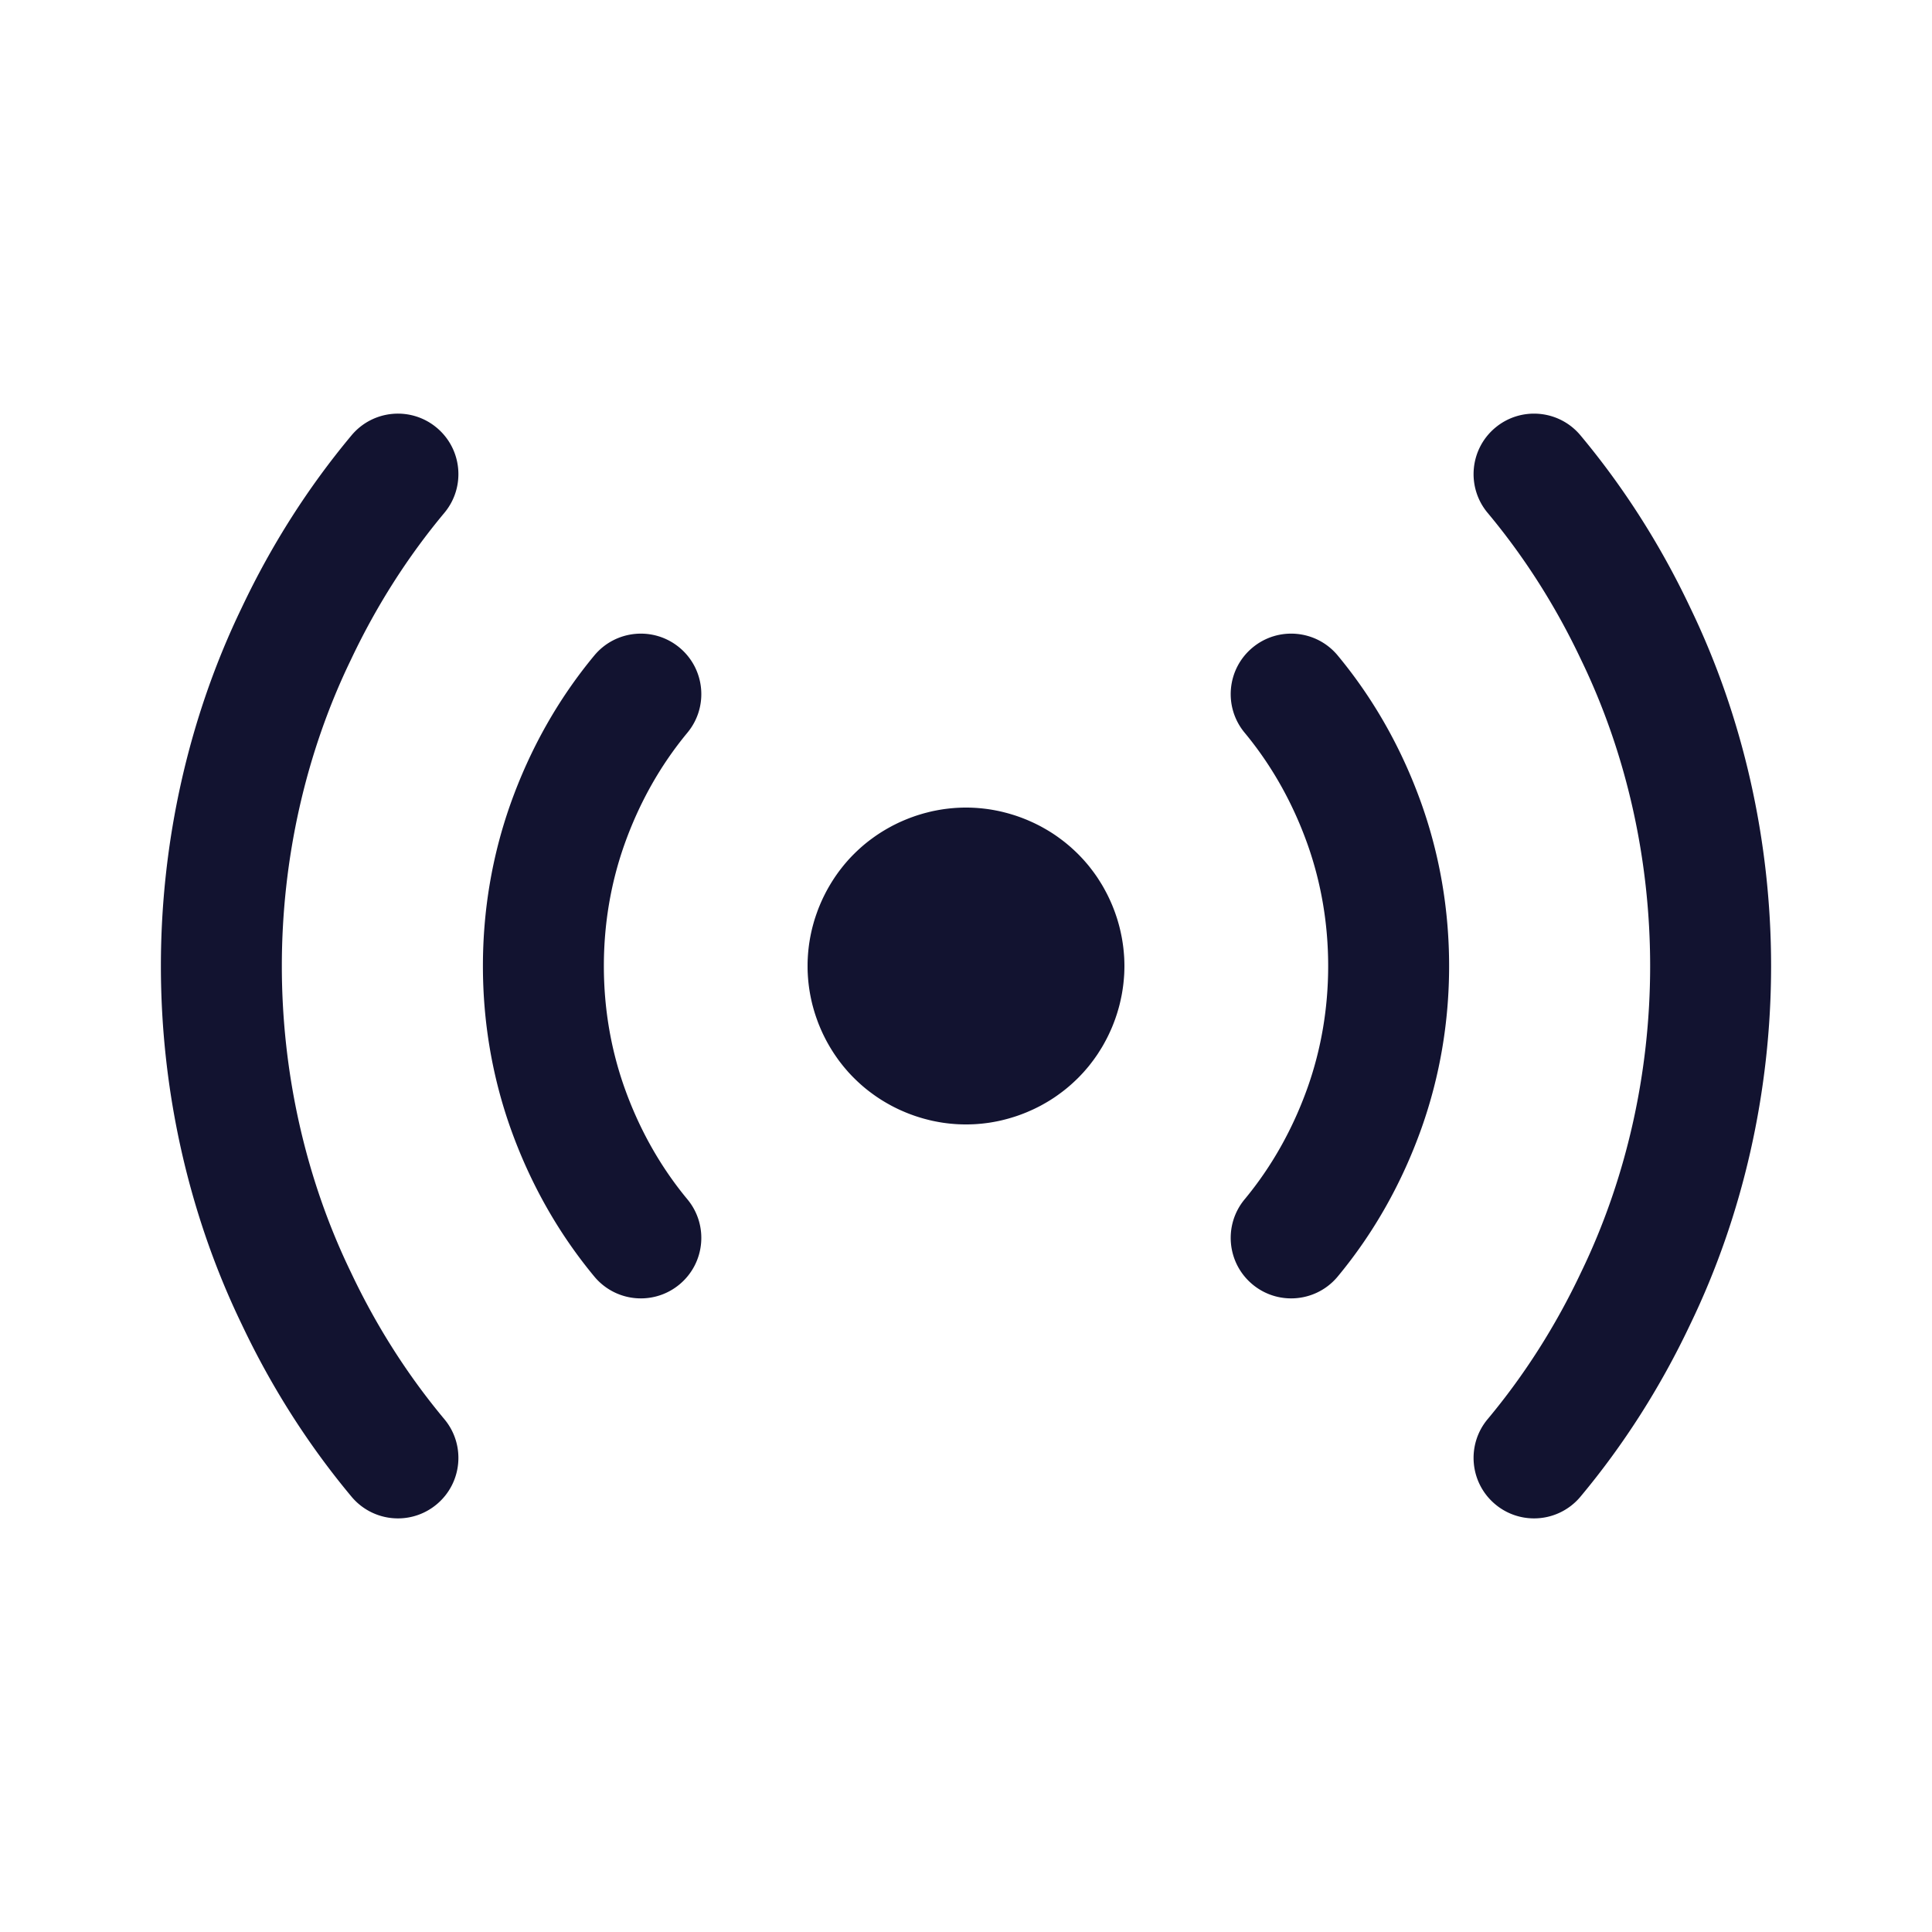 <svg xmlns="http://www.w3.org/2000/svg" width="500" height="500" style="width:100%;height:100%;transform:translate3d(0,0,0);content-visibility:visible" viewBox="0 0 500 500"><defs><clipPath id="a"><path d="M0 0h500v500H0z"/></clipPath><clipPath id="d"><path d="M0 0h500v500H0z"/></clipPath><clipPath id="c"><path d="M0 0h500v500H0z"/></clipPath><clipPath id="b"><path d="M0 0h500v500H0z"/></clipPath></defs><g clip-path="url(#a)"><g clip-path="url(#b)" opacity="0" style="display:block"><g class="primary design" style="display:none"><path/><path fill="none"/></g><g class="primary design" style="display:none"><path/><path fill="none"/></g><g class="primary design" style="display:none"><path/><path fill="none"/></g><g class="primary design" style="display:none"><path/><path fill="none"/></g><g class="primary design" style="display:none"><path/><path fill="none"/></g><g class="primary design" style="display:none"><path/><path fill="none"/></g><g class="primary design" style="display:none"><path/><path fill="none"/></g><g class="primary design" style="display:none"><path/><path fill="none"/></g><g class="primary design" style="display:none"><path/><path fill="none"/></g><g class="primary design" style="display:none"><path/><path fill="none"/></g><g class="primary design" style="display:none"><path/><path fill="none"/></g><g class="primary design" style="display:none"><path/><path fill="none"/></g><g class="primary design" style="display:none"><path fill="none"/><path/></g><g class="primary design" opacity="1" style="display:block"><path fill="none" stroke="#121330" stroke-width="2" d="M0 0" opacity="1"/><path fill="#121330" d="M346.202 169.642c-5.52-6.651-15.385-7.571-22.037-2.052-6.652 5.519-7.572 15.386-2.053 22.038 6.994 8.431 12.487 18.192 16.317 28.991 3.517 9.966 5.3 20.526 5.3 31.384s-1.783 21.416-5.292 31.36c-3.838 10.822-9.331 20.585-16.325 29.016-5.519 6.652-4.599 16.518 2.053 22.037a15.582 15.582 0 0 0 9.983 3.605c4.496 0 8.959-1.928 12.054-5.658 9.351-11.272 16.664-24.238 21.742-38.561 4.701-13.32 7.085-27.383 7.085-41.799 0-14.415-2.383-28.479-7.092-41.822-5.071-14.301-12.384-27.268-21.735-38.539zm91.216-12.409c-7.639-16.158-17.192-31.152-28.395-44.566-5.54-6.632-15.408-7.52-22.044-1.98-6.634 5.541-7.519 15.41-1.979 22.044 9.516 11.393 17.64 24.158 24.148 37.939a8.4 8.4 0 0 0 .065.136c11.673 24.113 17.843 51.499 17.843 79.196 0 27.698-6.17 55.084-17.843 79.197a8.4 8.4 0 0 0-.065.136c-6.509 13.782-14.633 26.546-24.148 37.939-5.54 6.634-4.655 16.503 1.979 22.044a15.588 15.588 0 0 0 10.023 3.638 15.62 15.62 0 0 0 12.021-5.618c11.203-13.414 20.756-28.409 28.395-44.569 13.698-28.323 20.939-60.399 20.939-92.767 0-32.368-7.241-64.445-20.939-92.769zm-259.523 32.394c5.519-6.652 4.599-16.518-2.053-22.037-6.654-5.519-16.519-4.598-22.037 2.053-9.353 11.274-16.665 24.241-21.741 38.559-4.701 13.32-7.086 27.384-7.086 41.801 0 14.417 2.384 28.48 7.092 41.82 5.069 14.297 12.382 27.265 21.735 38.54a15.616 15.616 0 0 0 12.054 5.658c3.52 0 7.061-1.182 9.982-3.605 6.652-5.518 7.573-15.384 2.054-22.037-6.995-8.434-12.488-18.195-16.316-28.994-3.518-9.964-5.301-20.523-5.301-31.382 0-10.858 1.783-21.417 5.294-31.362 3.835-10.819 9.328-20.58 16.323-29.014zM90.847 170.67c6.509-13.782 14.634-26.546 24.149-37.938 5.541-6.634 4.655-16.503-1.979-22.044-6.634-5.542-16.504-4.655-22.043 1.979-11.204 13.413-20.757 28.407-28.396 44.566-13.698 28.326-20.939 60.401-20.939 92.77 0 32.367 7.241 64.444 20.938 92.768 7.64 16.161 17.193 31.154 28.397 44.568a15.616 15.616 0 0 0 12.02 5.618c3.537 0 7.095-1.194 10.023-3.639 6.634-5.541 7.52-15.41 1.979-22.044-9.515-11.392-17.64-24.156-24.149-37.938a8.4 8.4 0 0 0-.065-.136C79.11 305.086 72.94 277.7 72.94 250.003c0-27.697 6.17-55.083 17.842-79.197a8.4 8.4 0 0 0 .065-.136zm199.943 75.302c-.061-.67-.15-1.34-.25-2-.101-.66-.21-1.33-.351-1.98-.13-.65-.279-1.31-.439-1.96-.16-.65-.351-1.3-.54-1.94-.19-.63-.41-1.27-.63-1.9-.23-.63-.471-1.26-.721-1.87-.26-.62-.529-1.23-.819-1.84-.28-.6-.58-1.2-.9-1.79-.31-.59-.64-1.18-.98-1.75-.351-.57-.71-1.14-1.07-1.7-.37-.56-.76-1.11-1.16-1.65-.399-.53-.81-1.07-1.23-1.59-.431-.52-.87-1.03-1.32-1.53-.45-.49-.92-.99-1.39-1.46-.48-.47-.97-.94-1.47-1.39-.489-.45-1.01-.89-1.53-1.32-.511-.42-1.051-.84-1.591-1.23a36.71 36.71 0 0 0-3.339-2.23c-.58-.34-1.16-.67-1.75-.99-.59-.31-1.19-.61-1.8-.9-.6-.28-1.22-.55-1.83-.81-.62-.25-1.25-.5-1.87-.72-.63-.23-1.27-.44-1.911-.63-.64-.2-1.289-.38-1.929-.54-.65-.17-1.31-.32-1.96-.45-.66-.13-1.321-.25-1.98-.35-.66-.1-1.341-.18-2-.25-.671-.06-1.34-.12-2.01-.15-1.34-.07-2.701-.07-4.041 0-.67.03-1.349.09-2.009.15-.67.07-1.34.15-2 .25-.66.1-1.331.22-1.98.35-.66.13-1.32.28-1.96.45-.65.16-1.3.34-1.94.54-.63.19-1.281.4-1.901.63-.63.22-1.26.47-1.87.72-.619.26-1.239.53-1.84.81-.6.29-1.21.59-1.79.9-.59.32-1.18.65-1.75.99-.569.34-1.149.7-1.699 1.07-.561.37-1.11.76-1.65 1.16a37.458 37.458 0 0 0-3.12 2.55c-.5.45-.99.92-1.46 1.39-.479.47-.951.97-1.401 1.46-.439.5-.889 1.01-1.309 1.53-.42.52-.84 1.06-1.24 1.59-.39.54-.78 1.09-1.15 1.65a43.795 43.795 0 0 0-2.06 3.45c-.31.59-.61 1.19-.9 1.79-.28.61-.56 1.22-.81 1.84-.26.61-.5 1.24-.72 1.87-.23.63-.441 1.27-.64 1.9-.19.64-.37 1.29-.54 1.94a43.081 43.081 0 0 0-.79 3.94 41.048 41.048 0 0 0-.4 4.01c-.04.67-.05 1.35-.05 2.02 0 .67.01 1.35.05 2.02a41.048 41.048 0 0 0 .4 4.01 43.081 43.081 0 0 0 .79 3.94c.17.65.35 1.3.54 1.93.199.64.41 1.28.64 1.91.22.63.46 1.26.72 1.87.25.62.53 1.23.81 1.84.29.6.59 1.2.9 1.79a43.793 43.793 0 0 0 2.06 3.45c.37.55.76 1.11 1.15 1.65.4.53.82 1.07 1.24 1.59.42.51.87 1.03 1.309 1.53.45.49.922.99 1.401 1.46.47.47.96.94 1.46 1.39a37.46 37.46 0 0 0 3.12 2.55c.54.4 1.089.79 1.65 1.16.55.37 1.13.73 1.699 1.07.57.34 1.16.67 1.75.99.58.31 1.19.61 1.79.9.601.28 1.221.55 1.84.81.61.25 1.24.5 1.87.72.62.23 1.271.44 1.901.63.64.2 1.29.38 1.94.54.64.17 1.3.32 1.96.45.649.13 1.32.25 1.98.35.66.1 1.33.18 2 .25.66.06 1.339.12 2.009.15.67.03 1.351.05 2.021.05.67 0 1.35-.02 2.02-.05.67-.03 1.339-.09 2.01-.15.659-.07 1.34-.15 2-.25.659-.1 1.32-.22 1.98-.35.65-.13 1.31-.28 1.96-.45.64-.16 1.289-.34 1.929-.54.641-.19 1.281-.4 1.911-.63.62-.22 1.25-.47 1.87-.72.61-.26 1.23-.53 1.83-.81.61-.29 1.21-.59 1.8-.9.59-.32 1.17-.65 1.75-.99a36.706 36.706 0 0 0 3.339-2.23c.54-.39 1.08-.81 1.591-1.23.52-.43 1.041-.87 1.53-1.32.5-.45.99-.92 1.47-1.39.47-.47.94-.97 1.39-1.46.45-.5.889-1.02 1.32-1.53.42-.52.831-1.06 1.23-1.59.4-.54.79-1.1 1.16-1.65.36-.56.719-1.13 1.07-1.7.34-.57.67-1.16.98-1.75.32-.59.62-1.19.9-1.79.29-.61.559-1.22.819-1.84.25-.61.491-1.24.721-1.87.22-.63.44-1.27.63-1.91.189-.63.38-1.28.54-1.93.16-.65.309-1.31.439-1.96.141-.65.25-1.32.351-1.98.1-.66.189-1.33.25-2 .069-.66.12-1.34.16-2.01.029-.67.05-1.35.05-2.02 0-.67-.021-1.35-.05-2.02-.04-.67-.091-1.35-.16-2.01z" opacity="1"/></g><g class="primary design" style="display:none"><path fill="none"/><path/><path/><path/><path/><path/></g></g><g clip-path="url(#c)" style="display:block"><g class="primary design" style="display:none"><path/><path fill="none"/></g><g class="primary design" style="display:none"><path/><path fill="none"/></g><g class="primary design" style="display:none"><path/><path fill="none"/></g><g class="primary design" style="display:none"><path/><path fill="none"/></g><g class="primary design" style="display:none"><path/><path fill="none"/></g><g class="primary design" style="display:none"><path/><path fill="none"/></g><g class="primary design" style="display:none"><path/><path fill="none"/></g><g class="primary design" style="display:none"><path/><path fill="none"/></g><g class="primary design" style="display:none"><path/><path fill="none"/></g><g class="primary design" style="display:none"><path/><path fill="none"/></g><g class="primary design" style="display:none"><path fill="none"/><path/></g><g class="primary design" style="display:block"><path fill="none" stroke="#121330" stroke-width="2" d="M0 0"/><path fill="#121330" d="M346.202 169.642c-5.52-6.651-15.385-7.571-22.037-2.052-6.652 5.519-7.572 15.386-2.053 22.038 6.994 8.431 12.487 18.192 16.317 28.991 3.517 9.966 5.3 20.526 5.3 31.384s-1.783 21.416-5.292 31.36c-3.838 10.822-9.331 20.585-16.325 29.016-5.519 6.652-4.599 16.518 2.053 22.037a15.582 15.582 0 0 0 9.983 3.605c4.496 0 8.959-1.928 12.054-5.658 9.351-11.272 16.664-24.238 21.742-38.561 4.701-13.32 7.085-27.383 7.085-41.799 0-14.415-2.383-28.479-7.092-41.822-5.071-14.301-12.384-27.268-21.735-38.539zm91.216-12.409c-7.639-16.158-17.192-31.152-28.395-44.566-5.54-6.632-15.408-7.52-22.044-1.98-6.634 5.541-7.519 15.41-1.979 22.044 9.516 11.393 17.64 24.158 24.148 37.939a8.4 8.4 0 0 0 .065.136c11.673 24.113 17.843 51.499 17.843 79.196 0 27.698-6.17 55.084-17.843 79.197a8.4 8.4 0 0 0-.065.136c-6.509 13.782-14.633 26.546-24.148 37.939-5.54 6.634-4.655 16.503 1.979 22.044a15.588 15.588 0 0 0 10.023 3.638 15.62 15.62 0 0 0 12.021-5.618c11.203-13.414 20.756-28.409 28.395-44.569 13.698-28.323 20.939-60.399 20.939-92.767 0-32.368-7.241-64.445-20.939-92.769zm-259.523 32.394c5.519-6.652 4.599-16.518-2.053-22.037-6.654-5.519-16.519-4.598-22.037 2.053-9.353 11.274-16.665 24.241-21.741 38.559-4.701 13.32-7.086 27.384-7.086 41.801 0 14.417 2.384 28.48 7.092 41.82 5.069 14.297 12.382 27.265 21.735 38.54a15.616 15.616 0 0 0 12.054 5.658c3.52 0 7.061-1.182 9.982-3.605 6.652-5.518 7.573-15.384 2.054-22.037-6.995-8.434-12.488-18.195-16.316-28.994-3.518-9.964-5.301-20.523-5.301-31.382 0-10.858 1.783-21.417 5.294-31.362 3.835-10.819 9.328-20.58 16.323-29.014zM90.847 170.67c6.509-13.782 14.634-26.546 24.149-37.938 5.541-6.634 4.655-16.503-1.979-22.044-6.634-5.542-16.504-4.655-22.043 1.979-11.204 13.413-20.757 28.407-28.396 44.566-13.698 28.326-20.939 60.401-20.939 92.77 0 32.367 7.241 64.444 20.938 92.768 7.64 16.161 17.193 31.154 28.397 44.568a15.616 15.616 0 0 0 12.02 5.618c3.537 0 7.095-1.194 10.023-3.639 6.634-5.541 7.52-15.41 1.979-22.044-9.515-11.392-17.64-24.156-24.149-37.938a8.4 8.4 0 0 0-.065-.136C79.11 305.086 72.94 277.7 72.94 250.003c0-27.697 6.17-55.083 17.842-79.197a8.4 8.4 0 0 0 .065-.136zm199.943 75.302c-.061-.67-.15-1.34-.25-2-.101-.66-.21-1.33-.351-1.98-.13-.65-.279-1.31-.439-1.96-.16-.65-.351-1.3-.54-1.94-.19-.63-.41-1.27-.63-1.9-.23-.63-.471-1.26-.721-1.87-.26-.62-.529-1.23-.819-1.84-.28-.6-.58-1.2-.9-1.79-.31-.59-.64-1.18-.98-1.75-.351-.57-.71-1.14-1.07-1.7-.37-.56-.76-1.11-1.16-1.65-.399-.53-.81-1.07-1.23-1.59-.431-.52-.87-1.03-1.32-1.53-.45-.49-.92-.99-1.39-1.46-.48-.47-.97-.94-1.47-1.39-.489-.45-1.01-.89-1.53-1.32-.511-.42-1.051-.84-1.591-1.23a36.71 36.71 0 0 0-3.339-2.23c-.58-.34-1.16-.67-1.75-.99-.59-.31-1.19-.61-1.8-.9-.6-.28-1.22-.55-1.83-.81-.62-.25-1.25-.5-1.87-.72-.63-.23-1.27-.44-1.911-.63-.64-.2-1.289-.38-1.929-.54-.65-.17-1.31-.32-1.96-.45-.66-.13-1.321-.25-1.98-.35-.66-.1-1.341-.18-2-.25-.671-.06-1.34-.12-2.01-.15-1.34-.07-2.701-.07-4.041 0-.67.03-1.349.09-2.009.15-.67.07-1.34.15-2 .25-.66.1-1.331.22-1.98.35-.66.13-1.32.28-1.96.45-.65.16-1.3.34-1.94.54-.63.19-1.281.4-1.901.63-.63.22-1.26.47-1.87.72-.619.26-1.239.53-1.84.81-.6.29-1.21.59-1.79.9-.59.32-1.18.65-1.75.99-.569.34-1.149.7-1.699 1.07-.561.37-1.11.76-1.65 1.16a37.458 37.458 0 0 0-3.12 2.55c-.5.45-.99.92-1.46 1.39-.479.47-.951.97-1.401 1.46-.439.5-.889 1.01-1.309 1.53-.42.52-.84 1.06-1.24 1.59-.39.54-.78 1.09-1.15 1.65a43.795 43.795 0 0 0-2.06 3.45c-.31.59-.61 1.19-.9 1.79-.28.61-.56 1.22-.81 1.84-.26.61-.5 1.24-.72 1.87-.23.63-.441 1.27-.64 1.9-.19.64-.37 1.29-.54 1.94a43.081 43.081 0 0 0-.79 3.94 41.048 41.048 0 0 0-.4 4.01c-.04.67-.05 1.35-.05 2.02 0 .67.01 1.35.05 2.02a41.048 41.048 0 0 0 .4 4.01 43.081 43.081 0 0 0 .79 3.94c.17.65.35 1.3.54 1.93.199.64.41 1.28.64 1.91.22.63.46 1.26.72 1.87.25.62.53 1.23.81 1.84.29.6.59 1.2.9 1.79a43.793 43.793 0 0 0 2.06 3.45c.37.55.76 1.11 1.15 1.65.4.53.82 1.07 1.24 1.59.42.51.87 1.03 1.309 1.53.45.49.922.99 1.401 1.46.47.47.96.94 1.46 1.39a37.46 37.46 0 0 0 3.12 2.55c.54.4 1.089.79 1.65 1.16.55.37 1.13.73 1.699 1.07.57.34 1.16.67 1.75.99.58.31 1.19.61 1.79.9.601.28 1.221.55 1.84.81.61.25 1.24.5 1.87.72.62.23 1.271.44 1.901.63.64.2 1.29.38 1.94.54.64.17 1.3.32 1.96.45.649.13 1.32.25 1.98.35.66.1 1.33.18 2 .25.66.06 1.339.12 2.009.15.67.03 1.351.05 2.021.05.67 0 1.35-.02 2.02-.05.67-.03 1.339-.09 2.01-.15.659-.07 1.34-.15 2-.25.659-.1 1.32-.22 1.98-.35.65-.13 1.31-.28 1.96-.45.64-.16 1.289-.34 1.929-.54.641-.19 1.281-.4 1.911-.63.62-.22 1.25-.47 1.87-.72.61-.26 1.23-.53 1.83-.81.61-.29 1.21-.59 1.8-.9.59-.32 1.17-.65 1.75-.99a36.706 36.706 0 0 0 3.339-2.23c.54-.39 1.08-.81 1.591-1.23.52-.43 1.041-.87 1.53-1.32.5-.45.99-.92 1.47-1.39.47-.47.94-.97 1.39-1.46.45-.5.889-1.02 1.32-1.53.42-.52.831-1.06 1.23-1.59.4-.54.79-1.1 1.16-1.65.36-.56.719-1.13 1.07-1.7.34-.57.67-1.16.98-1.75.32-.59.62-1.19.9-1.79.29-.61.559-1.22.819-1.84.25-.61.491-1.24.721-1.87.22-.63.44-1.27.63-1.91.189-.63.38-1.28.54-1.93.16-.65.309-1.31.439-1.96.141-.65.25-1.32.351-1.98.1-.66.189-1.33.25-2 .069-.66.12-1.34.16-2.01.029-.67.05-1.35.05-2.02 0-.67-.021-1.35-.05-2.02-.04-.67-.091-1.35-.16-2.01z"/></g><g class="primary design" style="display:none"><path fill="none"/><path/><path/><path/><path/><path/></g></g><g clip-path="url(#d)" opacity="0" style="display:block"><g class="primary design" style="display:none"><path/><path fill="none"/></g><g class="primary design" style="display:none"><path/><path fill="none"/></g><g class="primary design" style="display:none"><path/><path fill="none"/></g><g class="primary design" style="display:none"><path/><path fill="none"/></g><g class="primary design" style="display:none"><path/><path fill="none"/></g><g class="primary design" style="display:none"><path/><path fill="none"/></g><g class="primary design" style="display:none"><path fill="none"/><path/></g><g class="primary design" style="display:none"><path fill="none"/><path/><path/><path/><path/><path/></g></g><g class="com" style="display:none"><path/><path/><path/><path/><path/><path/><path/><path/><path/><path/><path/><path/></g></g></svg>
